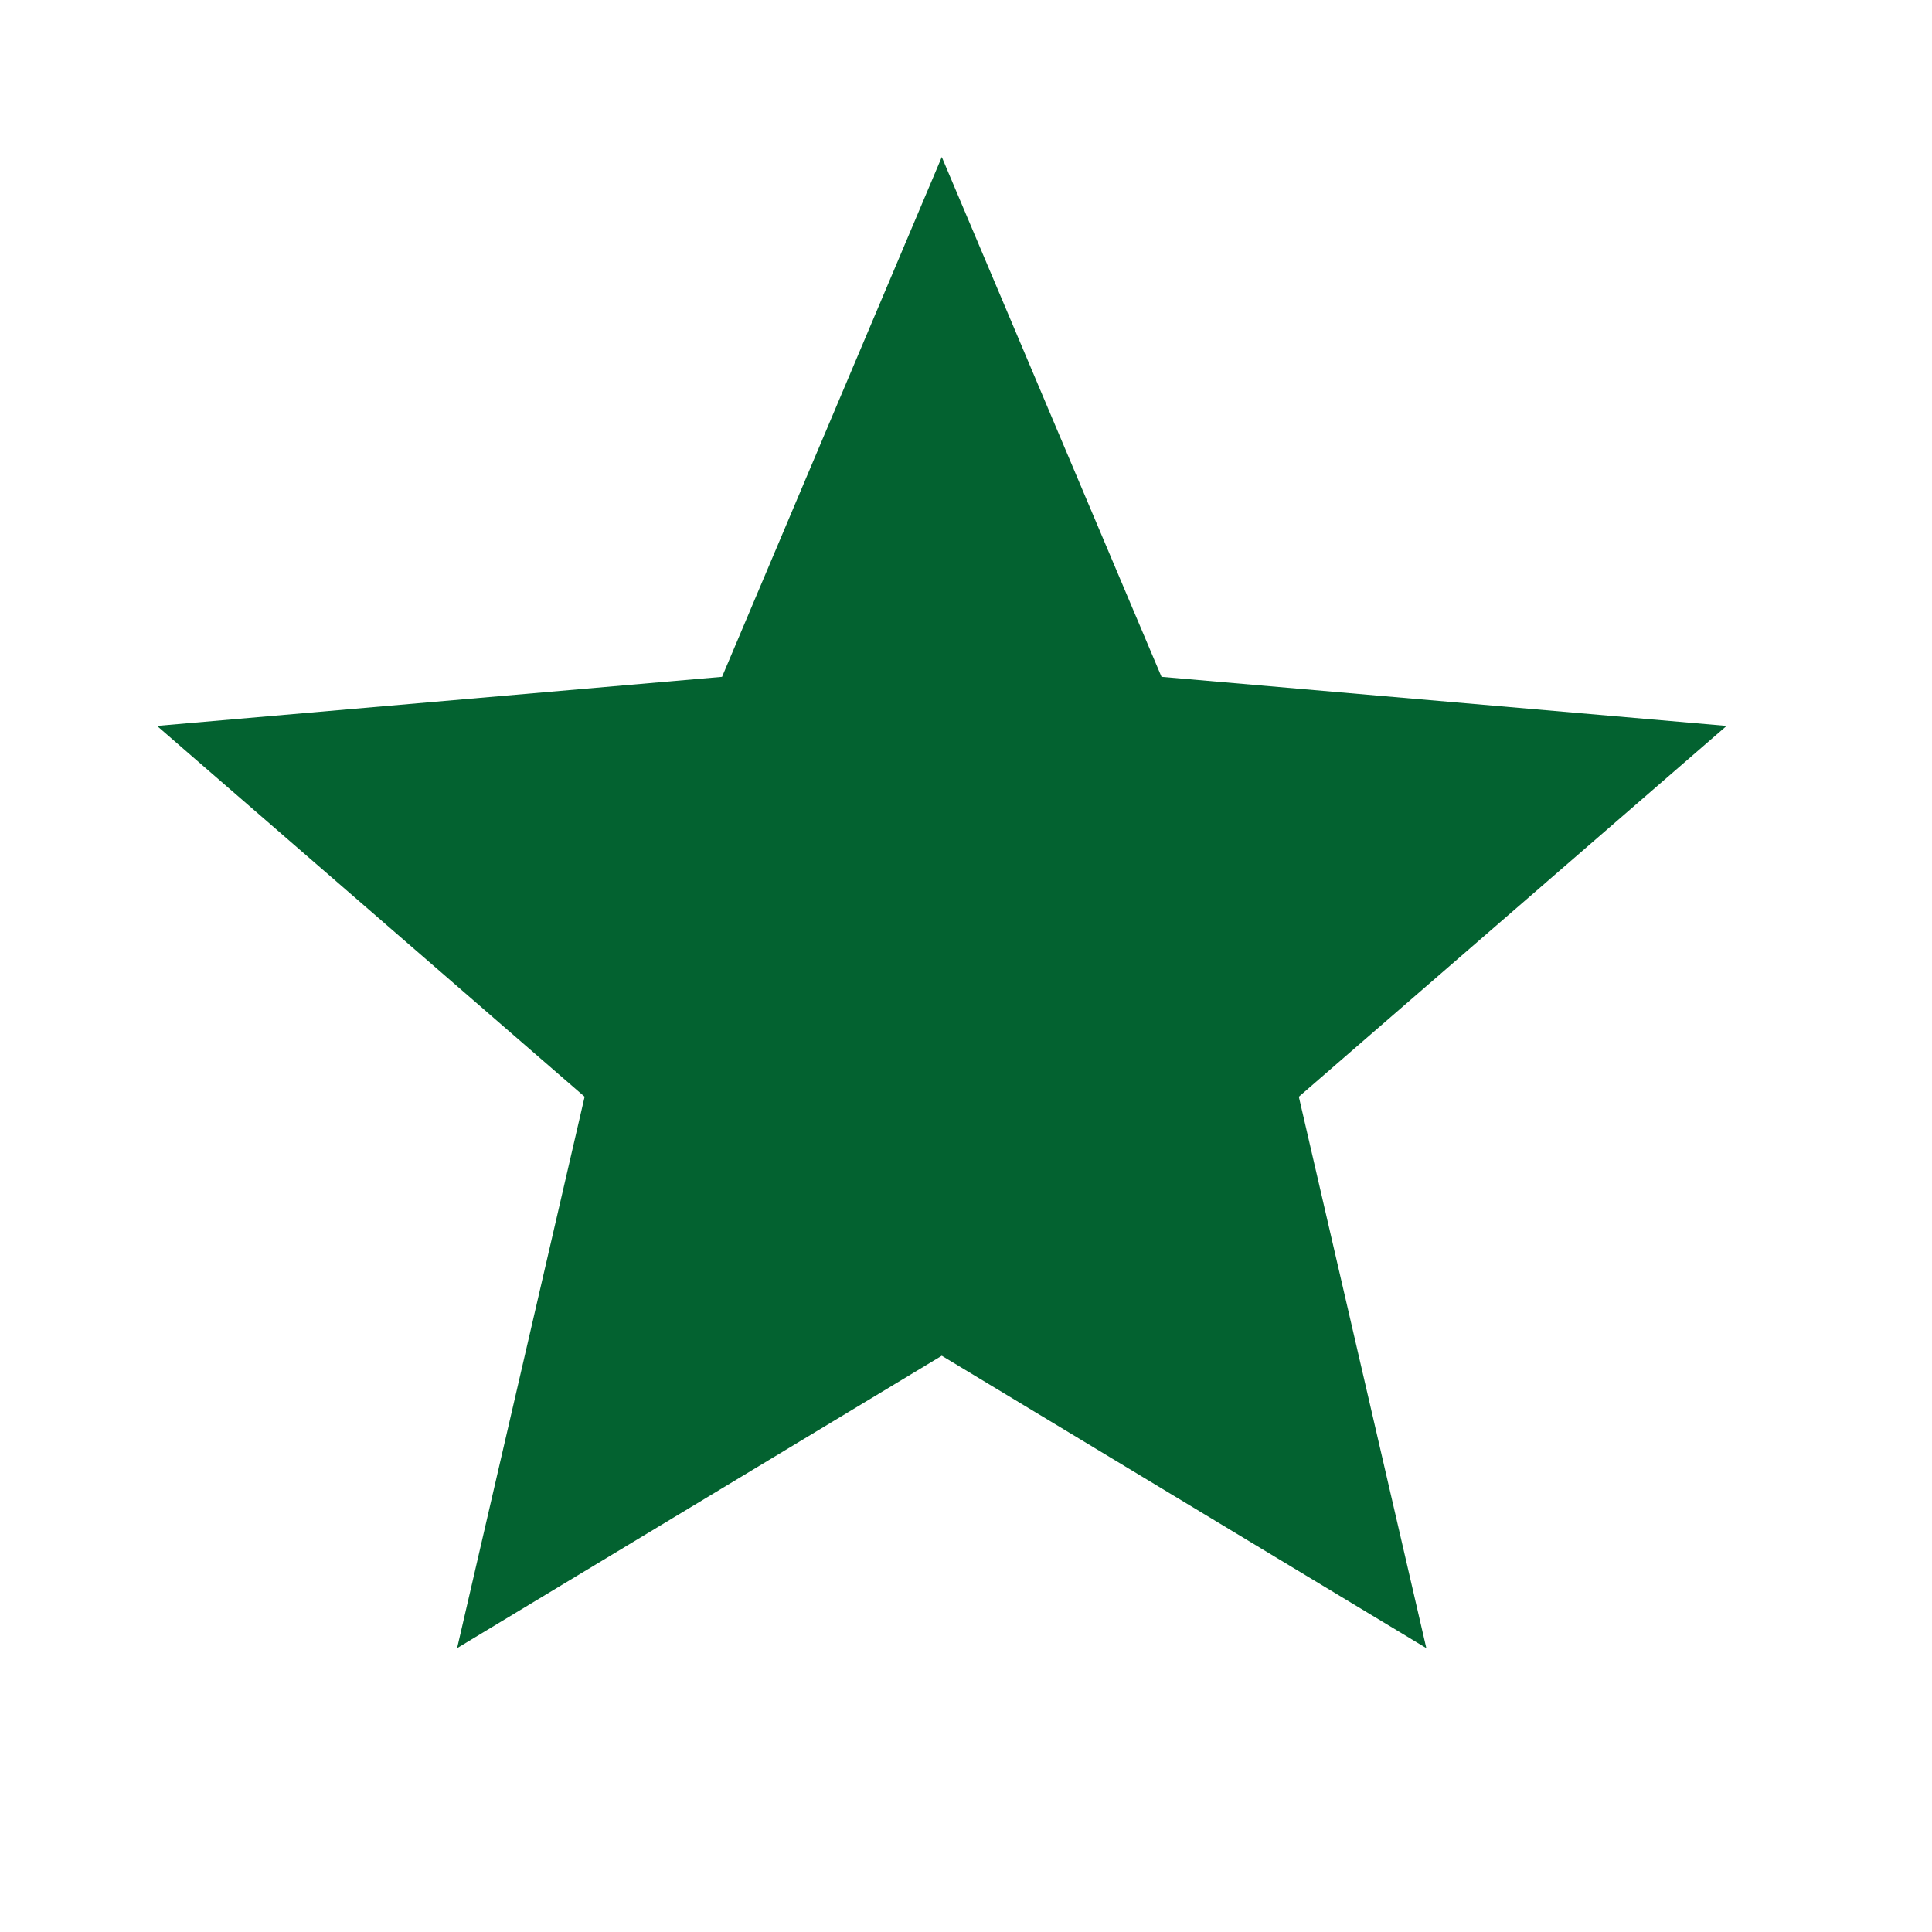 <svg width="15" height="15" viewBox="0 0 15 15" fill="none" xmlns="http://www.w3.org/2000/svg">
<path d="M3.549 12.796L4.539 8.515L1.219 5.636L5.606 5.255L7.312 1.219L9.018 5.255L13.405 5.636L10.084 8.515L11.074 12.796L7.312 10.526L3.549 12.796Z" fill="#036230"/>
</svg>
